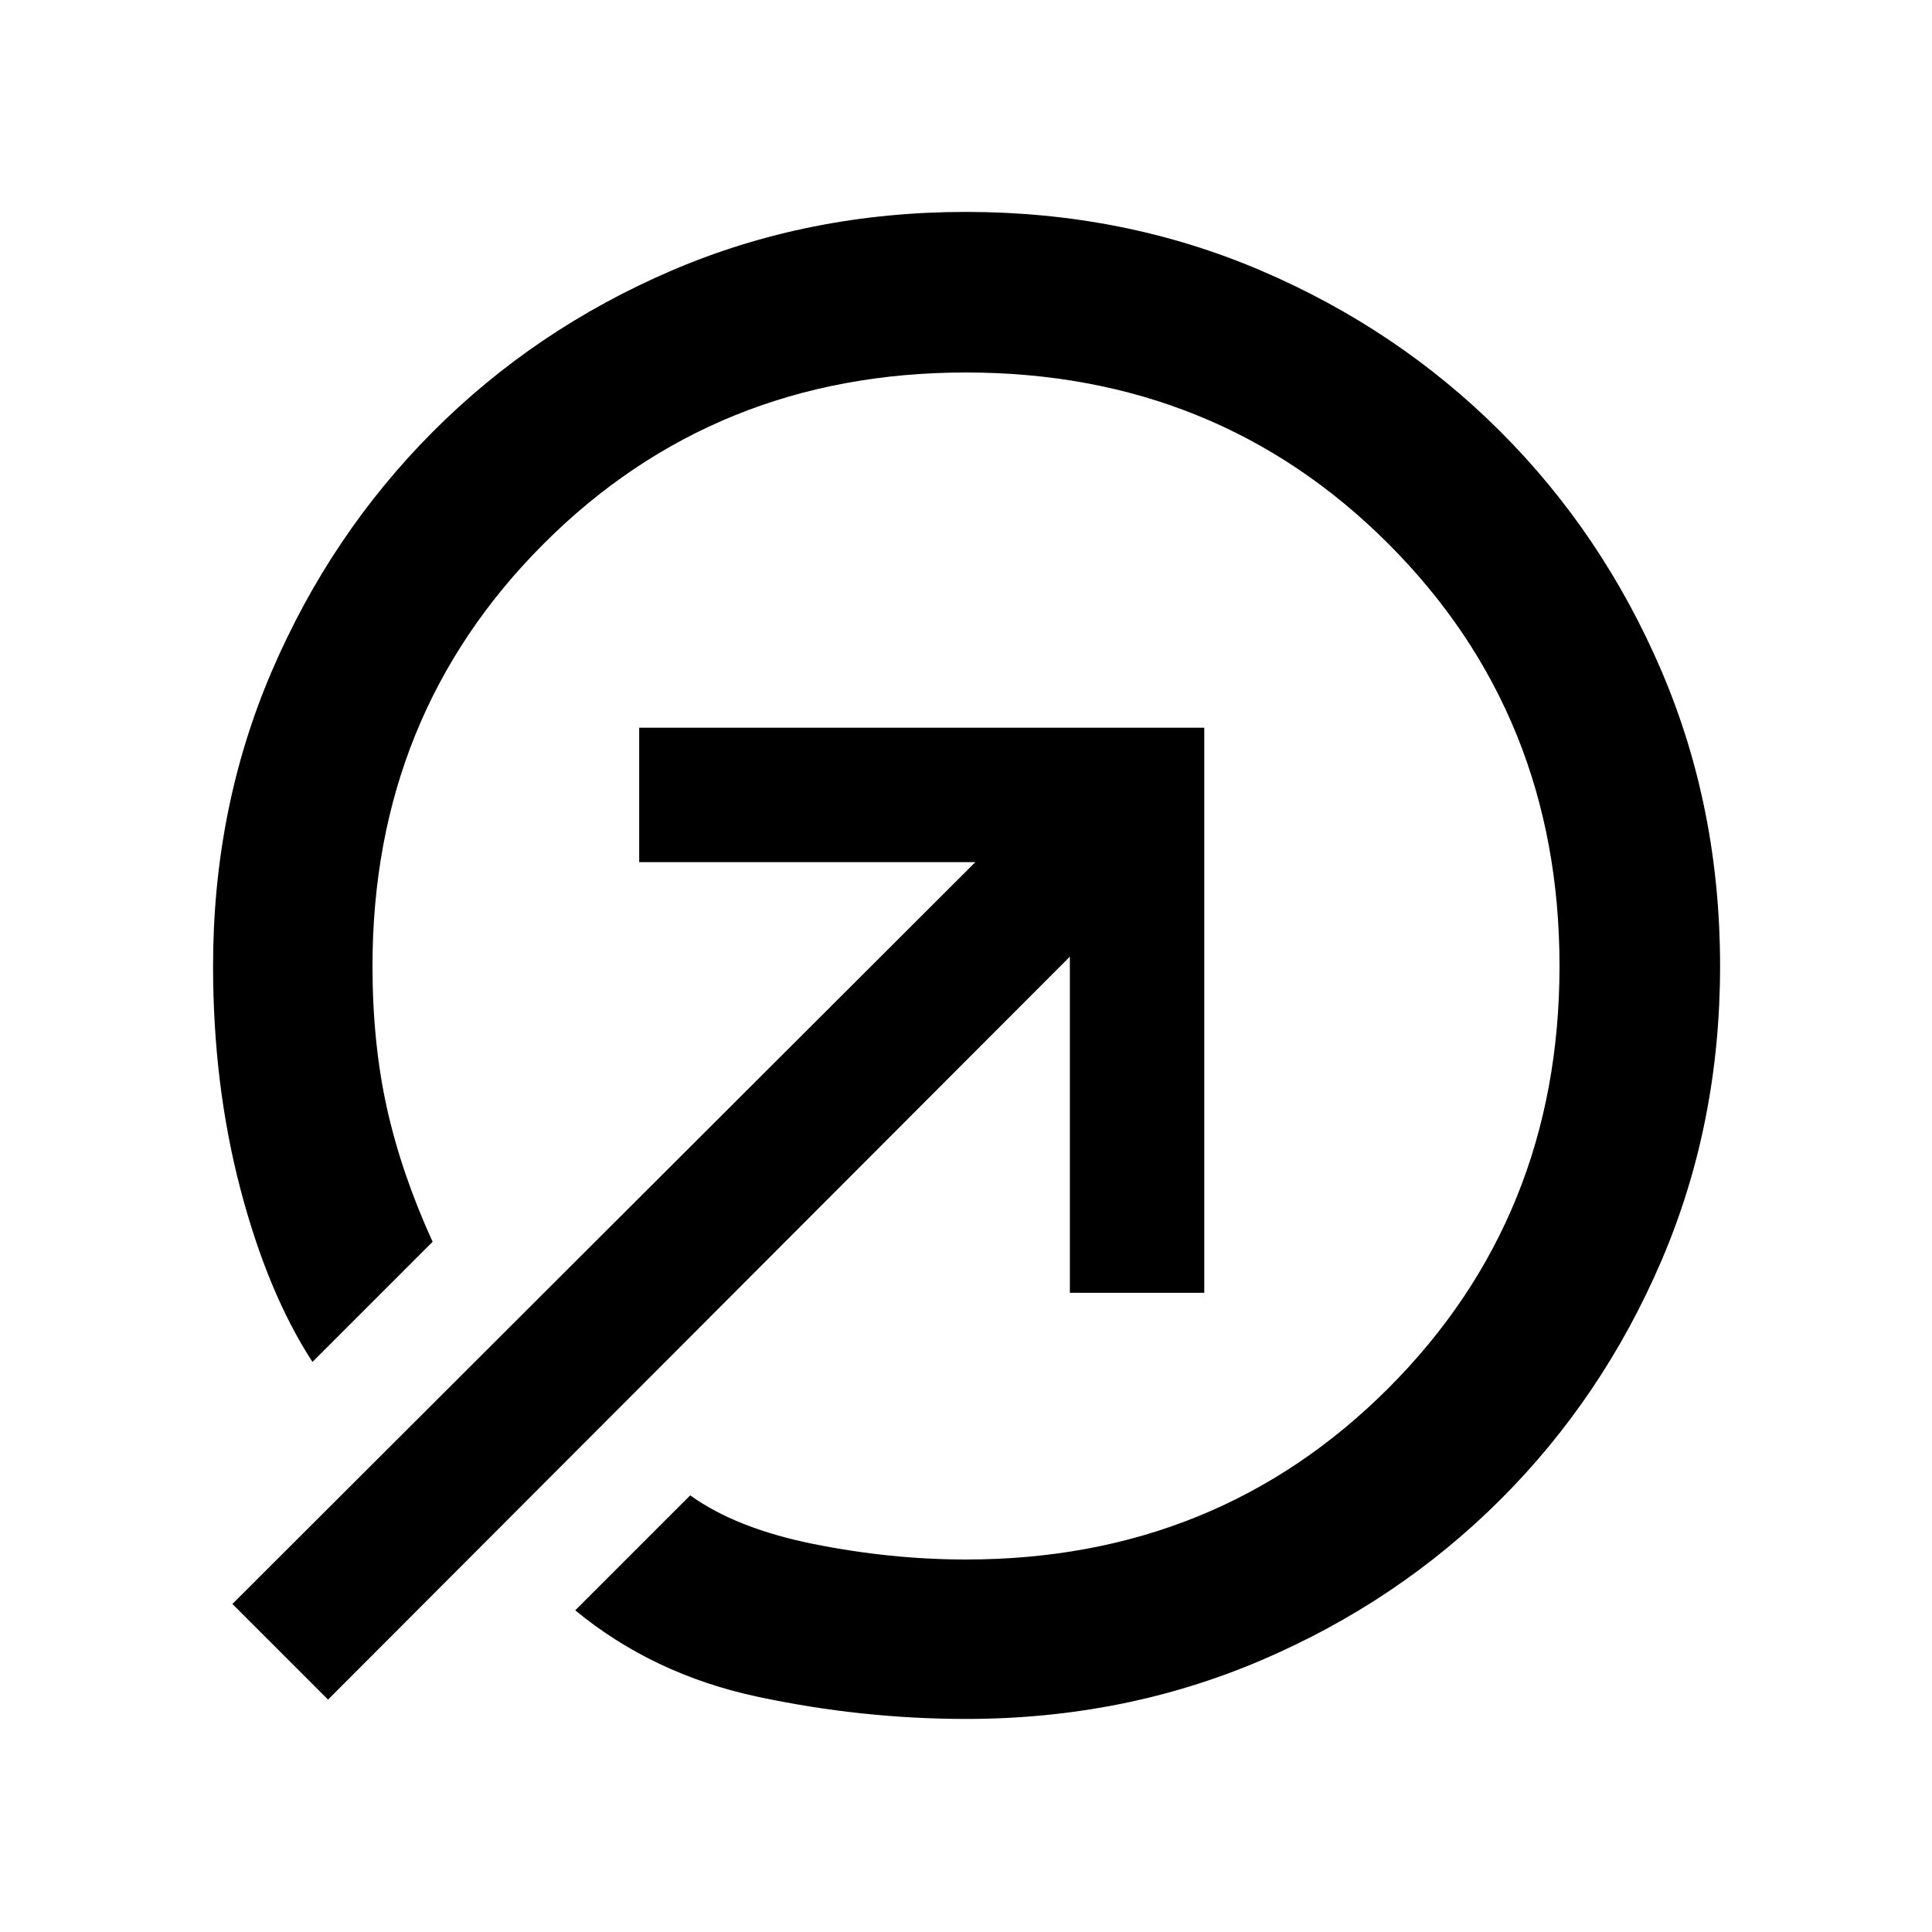 <svg xmlns="http://www.w3.org/2000/svg" width="48" height="48" viewBox="0 -960 960 960"><path d="M479.98-854.7q78.41 0 146.5 29.11t119.03 80.01q50.93 50.9 80.06 118.94Q854.7-558.59 854.7-480q0 78.48-29.13 146.42-29.13 67.94-80.06 118.76-50.94 50.83-119.03 79.89-68.09 29.06-146.48 29.06-51.97 0-103.72-11.06-51.76-11.07-90.45-42.9l57.13-57.13q22.87 16.44 61.24 24.16 38.38 7.71 75.8 7.71 124.74 0 209.83-85.08 85.08-85.09 85.08-209.83 0-124.74-85.08-209.83-85.09-85.08-209.83-85.08-124.74 0-209.83 85.08-85.08 85.09-85.08 209.83 0 38.42 7.21 70.8 7.22 32.37 22.66 66.24l-59.7 59.7q-22.26-34.26-35.83-86.03-13.56-51.76-13.56-110.71 0-78.5 29.18-146.46 29.18-67.97 79.97-118.95 50.78-50.98 118.66-80.13 67.89-29.16 146.3-29.16Zm51.63 537.09v-167.04L163-115.48 115.48-163l369.17-368.61H317.61v-66.78h280.78v280.78h-66.78Z"/></svg>